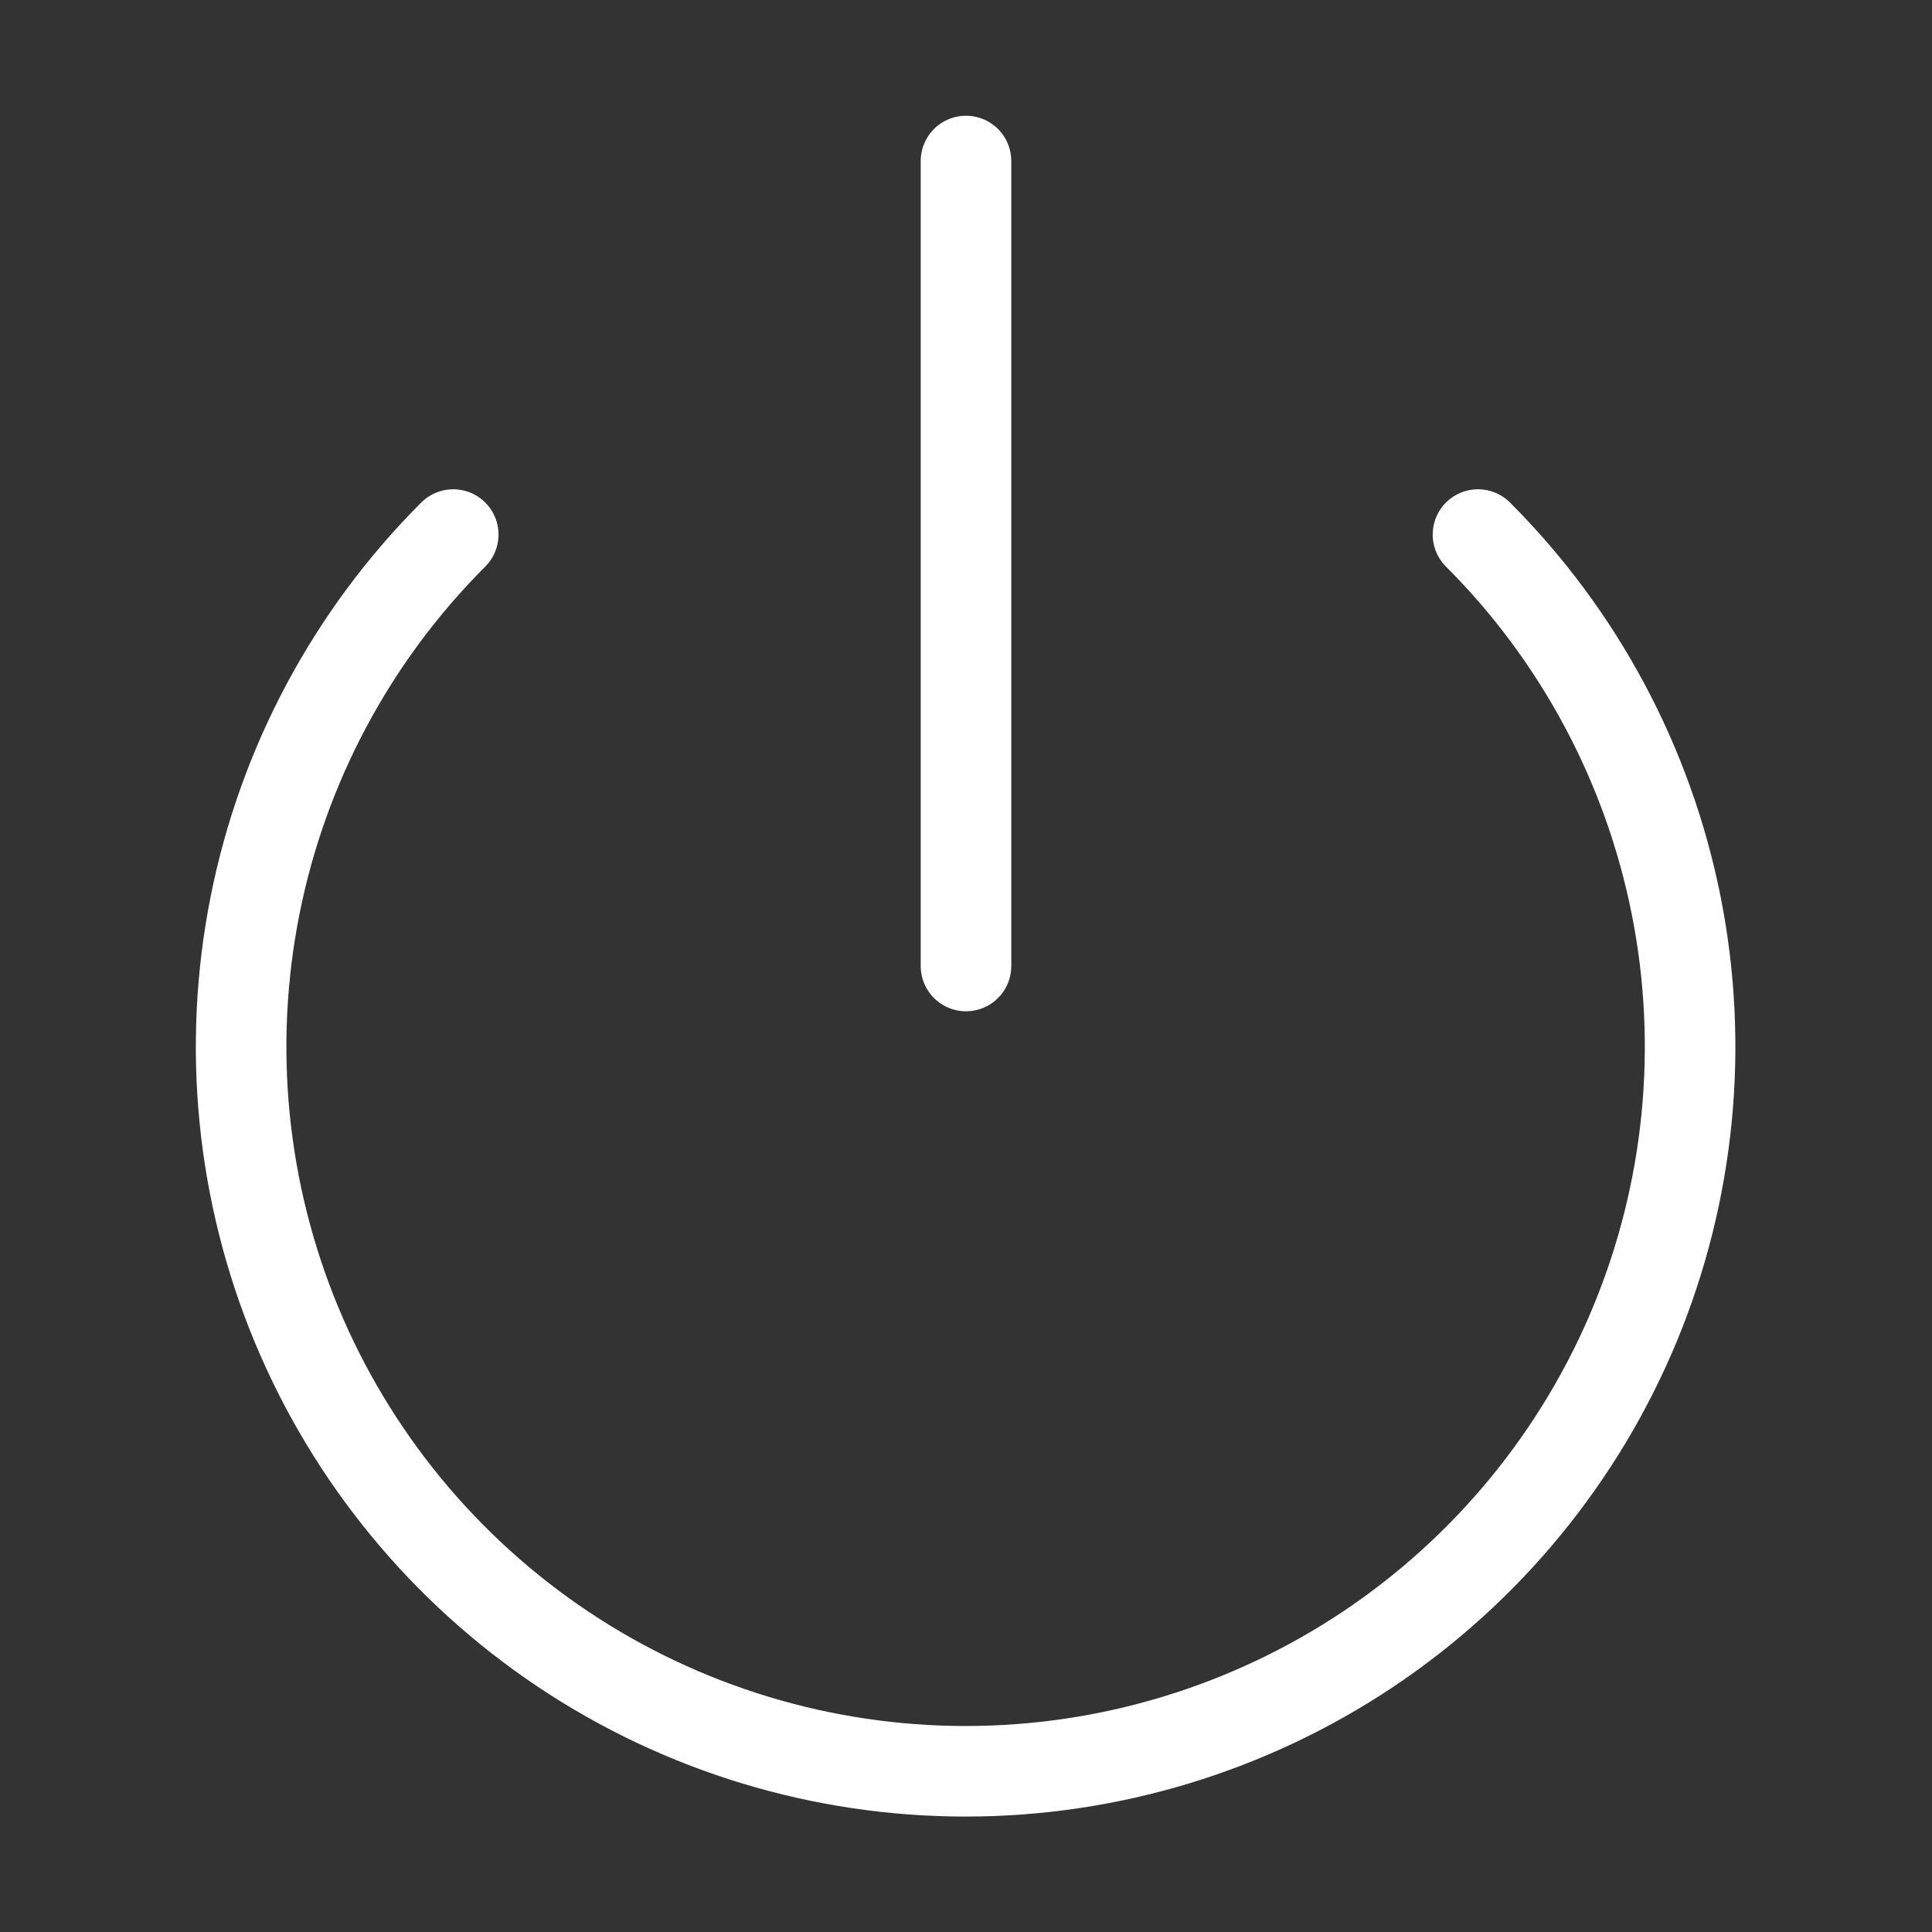 <svg width="32" height="32" viewBox="0 0 32 32" fill="none" xmlns="http://www.w3.org/2000/svg">
<rect x="0" y="0" width="32" height="32" fill="#333333" stroke="none"/>
<path d="M24.48 8.854C26.158 10.532 27.3 12.67 27.763 14.998C28.226 17.326 27.988 19.738 27.08 21.931C26.171 24.123 24.633 25.997 22.66 27.316C20.686 28.634 18.367 29.338 15.993 29.338C13.62 29.338 11.3 28.634 9.327 27.316C7.354 25.997 5.816 24.123 4.907 21.931C3.999 19.738 3.761 17.326 4.224 14.998C4.686 12.67 5.829 10.532 7.507 8.854M16 2.667V16" stroke="#FFF" stroke-width="1.5" stroke-linecap="round" stroke-linejoin="round"/>
</svg>
